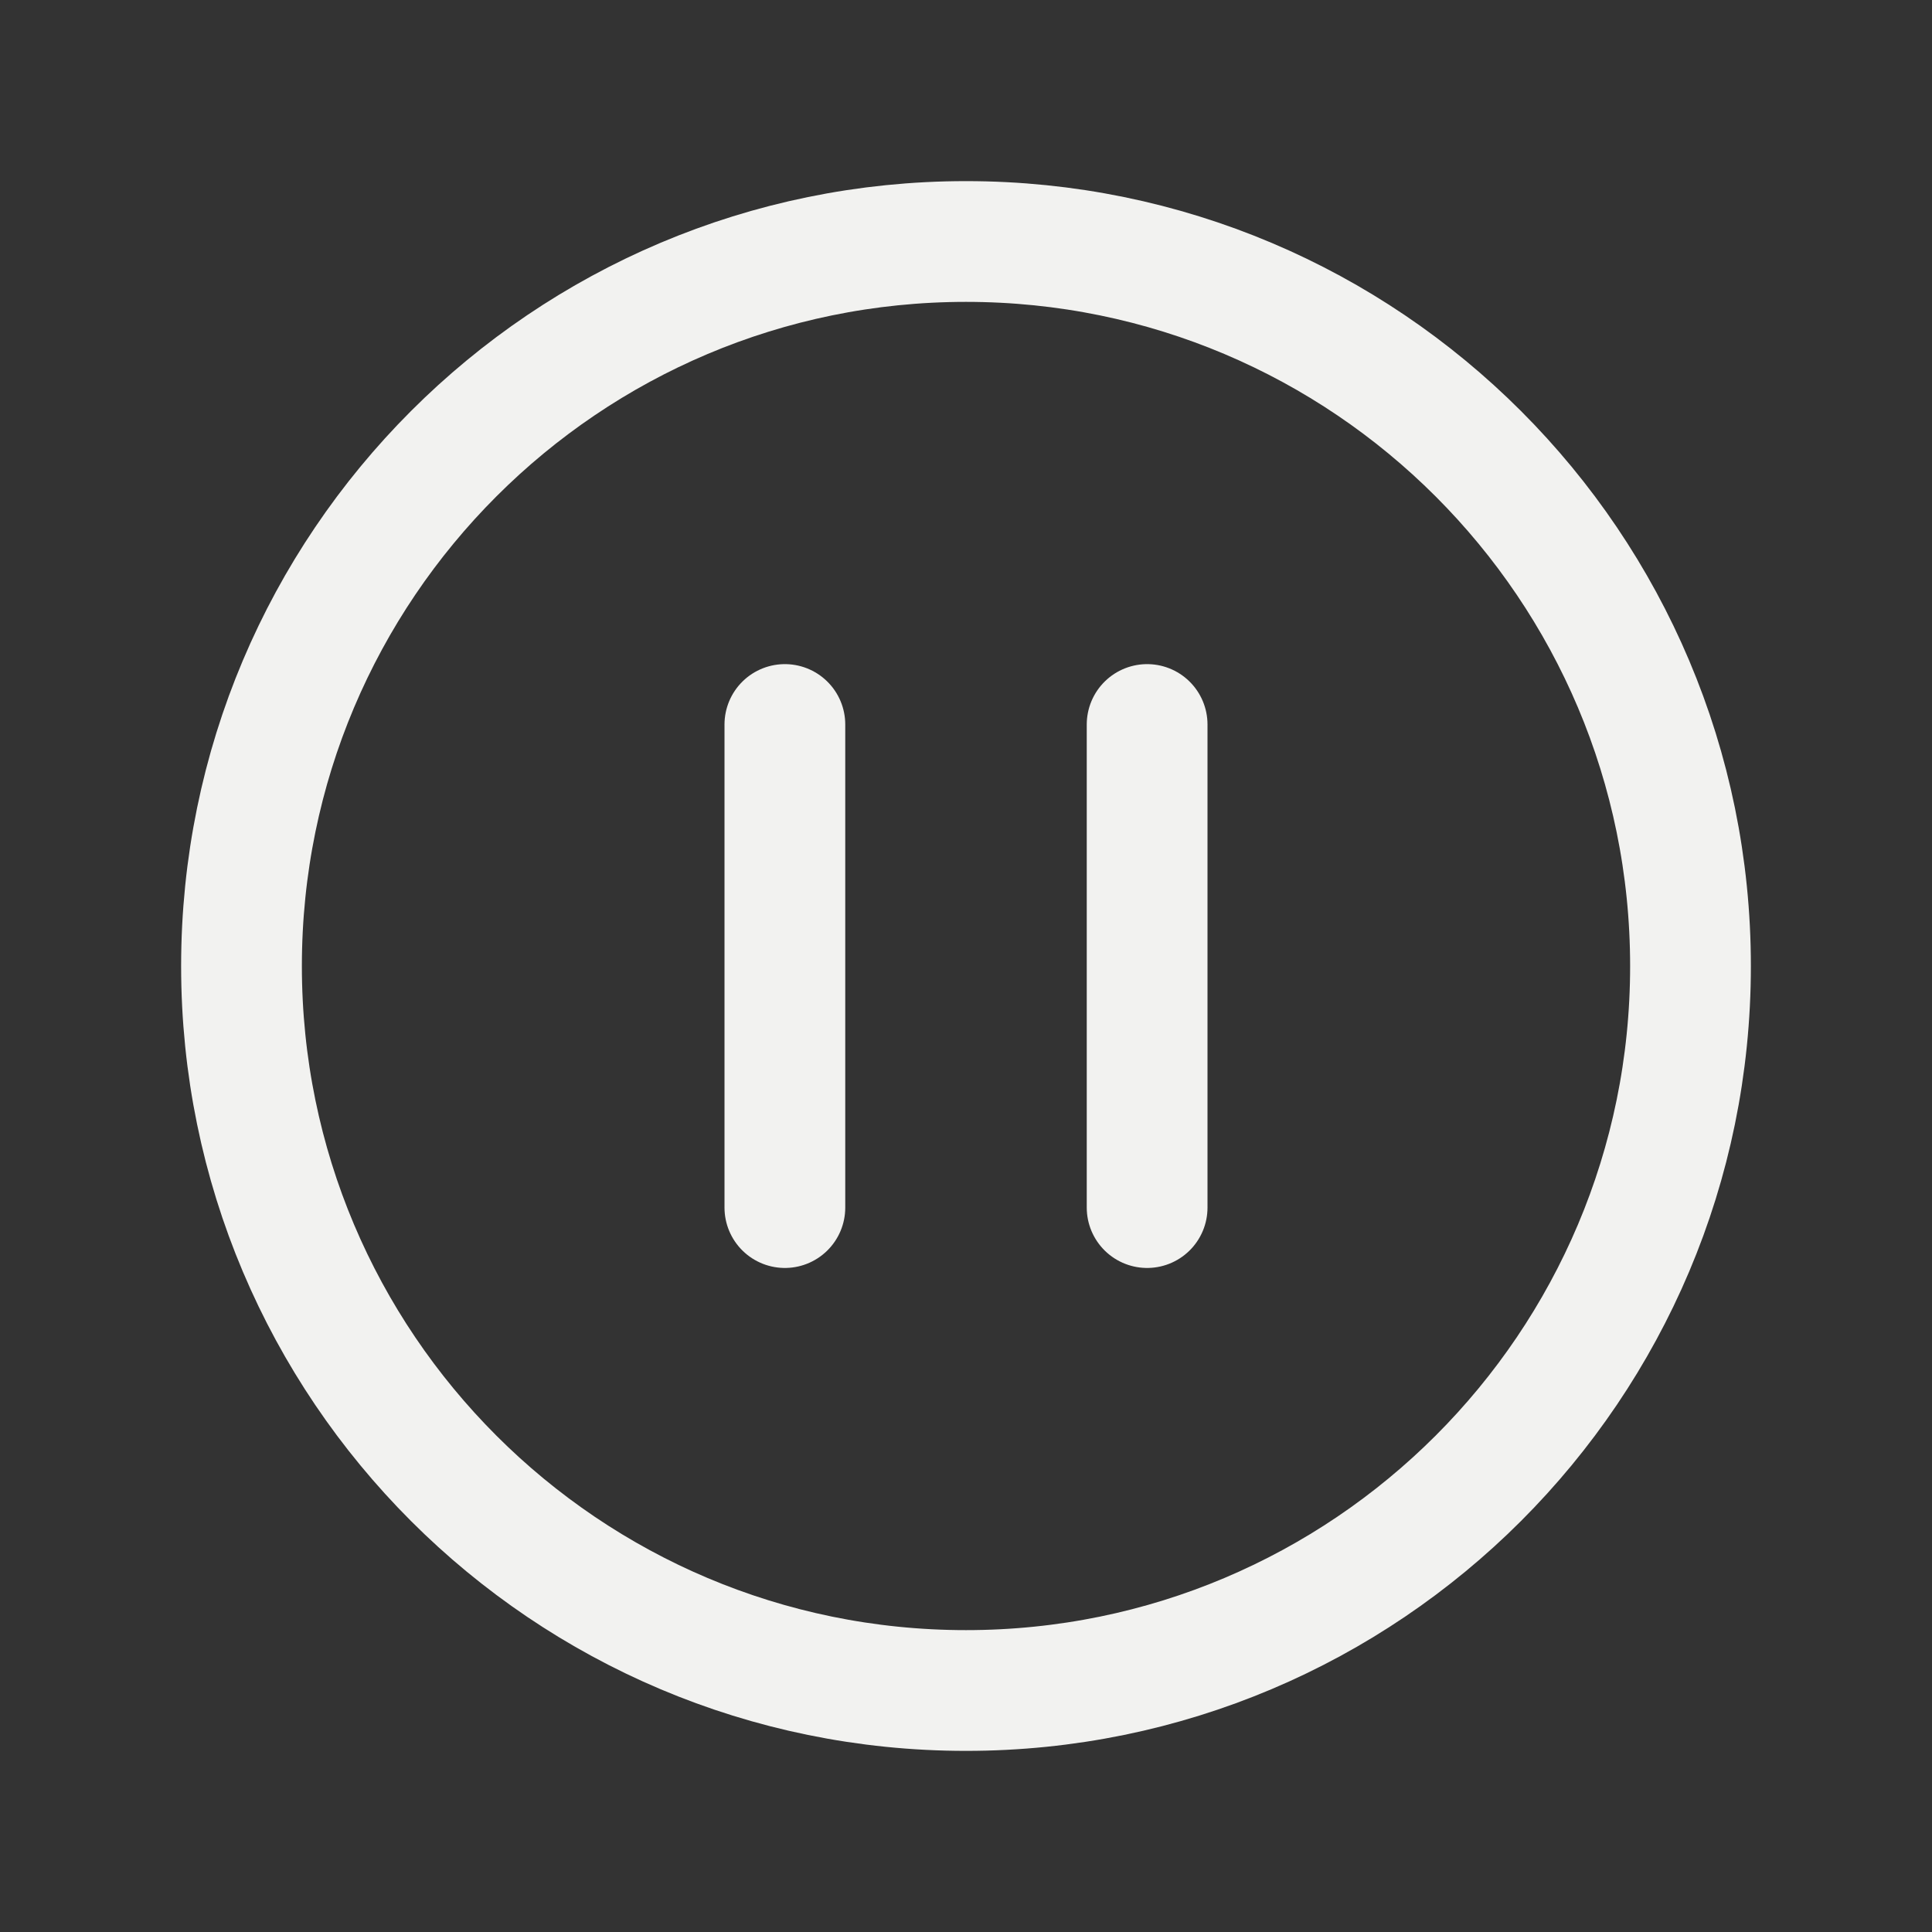<svg width="24" height="24" viewBox="0 0 24 24" fill="none" xmlns="http://www.w3.org/2000/svg">
<rect x="0" y="0" width="24" height="24" fill="#333333" stroke="none"/>
<path d="M14.25 9V15.001M9.75 15.001V9M21 12.001C21 16.971 16.971 21 12 21C7.029 21 3 16.971 3 12.001C3 7.03 7.029 3 12 3C16.971 3 21 7.03 21 12.001Z" stroke="#F2F2F0" stroke-width="1.5" stroke-linecap="round" stroke-linejoin="round"/>
</svg>
